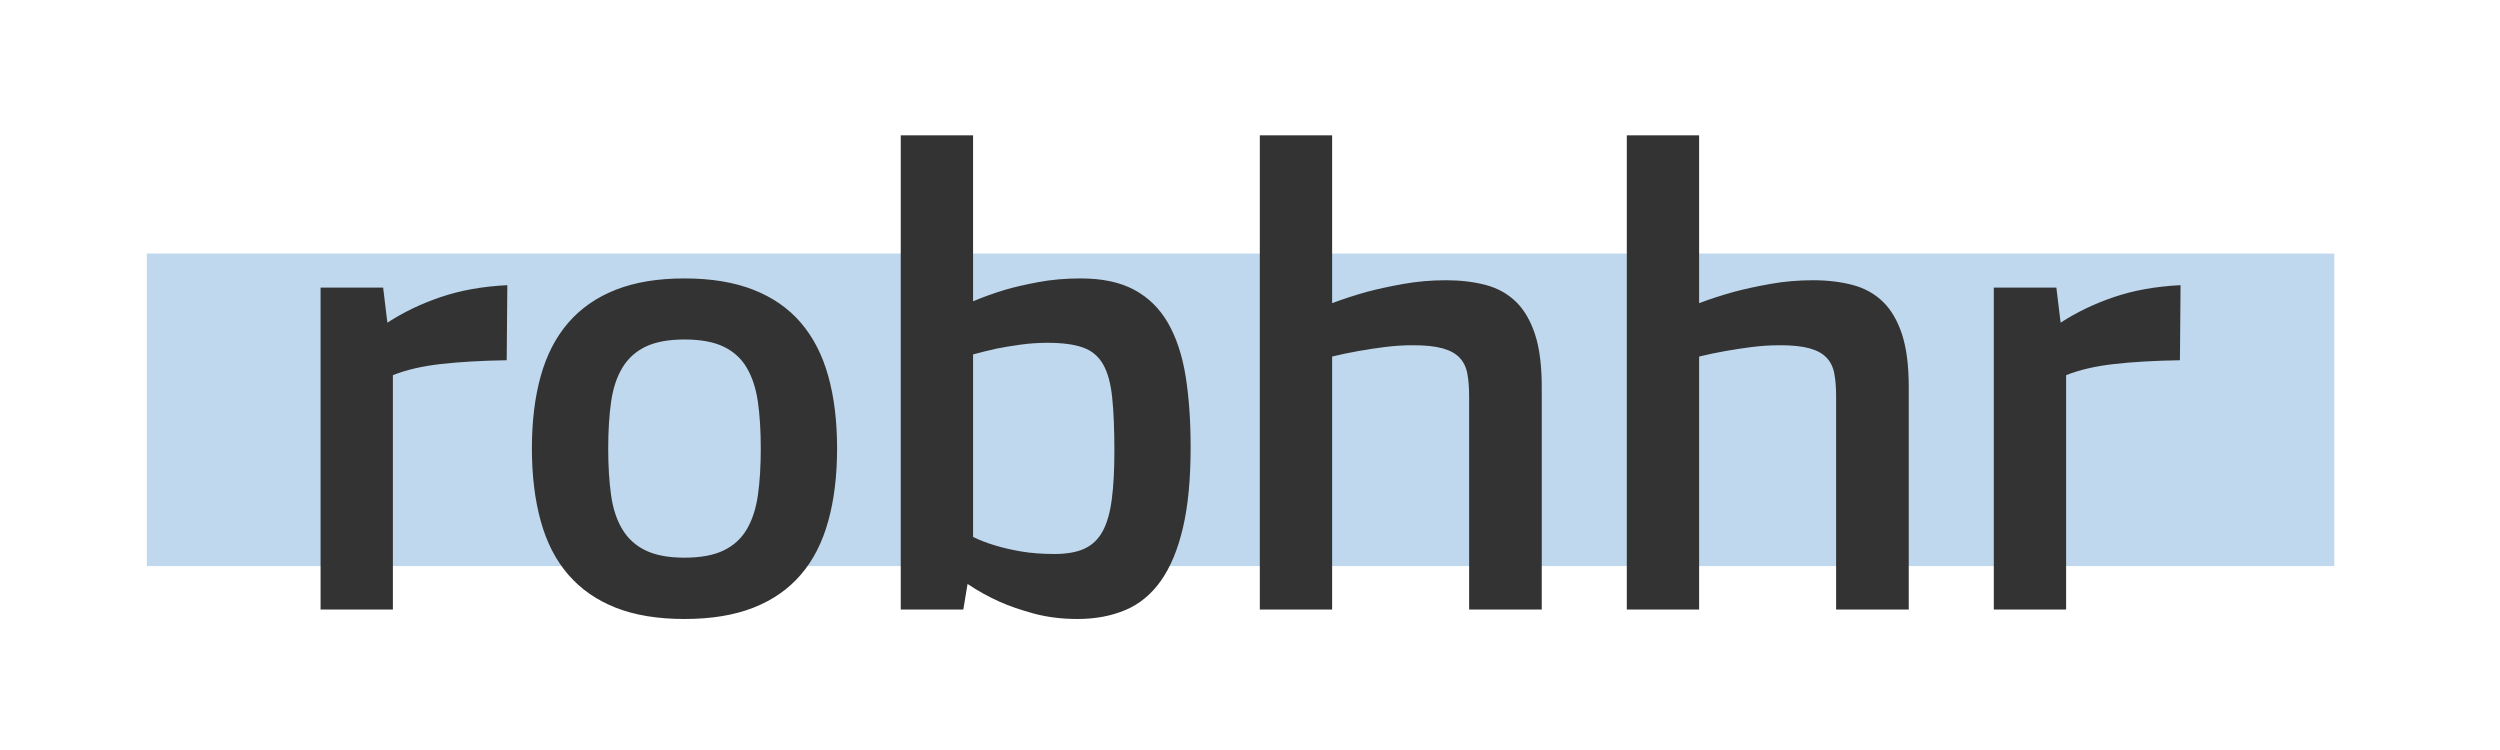 <?xml version="1.0" encoding="utf-8"?>
<svg id="master-artboard" viewBox="0 0 400 120" version="1.1" xmlns="http://www.w3.org/2000/svg" x="0px" y="0px" style="enable-background:new 0 0 336 235.2;" width="400px" height="120px"><rect id="ee-background" x="0" y="0" width="400" height="120" style="fill: white; fill-opacity: 0; pointer-events: none;" transform="matrix(1, 0, 0, 1, 0, 6)"/><defs><style id="ee-google-fonts">@import url(https://fonts.googleapis.com/css?family=Doppio+One:400);</style></defs>





















































































































































<g transform="matrix(3.5, 0, 0, -0.5, -179.512, 115.071)"><g id="g-3" transform="matrix(1, 0, 0, 1, 0, 0)">
	<g id="g-4">
		<path class="st0" d="M58,49h100v100H58V49z" style="fill: rgb(95, 157, 211); fill-opacity: 0.4;"/>
	</g>
</g></g><path d="M 595.376 518.051 L 605.386 518.051 L 606.066 523.661 C 608.606 522.001 611.452 520.635 614.606 519.561 C 617.766 518.488 621.316 517.854 625.256 517.661 L 625.156 529.671 C 621.089 529.738 617.566 529.941 614.586 530.281 C 611.606 530.621 609.059 531.214 606.946 532.061 L 606.946 569.561 L 595.376 569.561 L 595.376 518.051 ZM 629.188 543.781 C 629.188 539.421 629.662 535.555 630.608 532.181 C 631.548 528.815 633.018 525.974 635.018 523.661 C 637.025 521.348 639.558 519.591 642.618 518.391 C 645.678 517.185 649.338 516.581 653.598 516.581 C 657.865 516.581 661.535 517.185 664.608 518.391 C 667.688 519.591 670.222 521.348 672.208 523.661 C 674.195 525.974 675.658 528.815 676.598 532.181 C 677.545 535.555 678.018 539.421 678.018 543.781 C 678.018 548.141 677.545 552.021 676.598 555.421 C 675.658 558.828 674.195 561.685 672.208 563.991 C 670.222 566.305 667.688 568.065 664.608 569.271 C 661.535 570.471 657.865 571.071 653.598 571.071 C 649.338 571.071 645.678 570.471 642.618 569.271 C 639.558 568.065 637.025 566.305 635.018 563.991 C 633.018 561.685 631.548 558.828 630.608 555.421 C 629.662 552.021 629.188 548.141 629.188 543.781 M 653.598 561.261 C 656.172 561.261 658.255 560.878 659.848 560.111 C 661.448 559.344 662.685 558.221 663.558 556.741 C 664.438 555.261 665.035 553.438 665.348 551.271 C 665.655 549.111 665.808 546.615 665.808 543.781 C 665.808 540.981 665.655 538.498 665.348 536.331 C 665.035 534.171 664.438 532.348 663.558 530.861 C 662.685 529.381 661.448 528.258 659.848 527.491 C 658.255 526.731 656.172 526.351 653.598 526.351 C 651.065 526.351 648.998 526.731 647.398 527.491 C 645.805 528.258 644.562 529.381 643.668 530.861 C 642.768 532.348 642.165 534.171 641.858 536.331 C 641.552 538.498 641.398 540.981 641.398 543.781 C 641.398 546.615 641.552 549.111 641.858 551.271 C 642.165 553.438 642.768 555.261 643.668 556.741 C 644.562 558.221 645.805 559.344 647.398 560.111 C 648.998 560.878 651.065 561.261 653.598 561.261 ZM 688.205 493.681 L 699.775 493.681 L 699.775 520.241 C 701.302 519.594 702.962 518.995 704.755 518.441 C 706.315 517.981 708.138 517.558 710.225 517.171 C 712.305 516.778 714.565 516.581 717.005 516.581 C 720.458 516.581 723.315 517.191 725.575 518.411 C 727.842 519.631 729.642 521.404 730.975 523.731 C 732.308 526.065 733.245 528.898 733.785 532.231 C 734.318 535.571 734.585 539.354 734.585 543.581 C 734.585 548.661 734.178 552.945 733.365 556.431 C 732.552 559.911 731.382 562.741 729.855 564.921 C 728.322 567.101 726.425 568.671 724.165 569.631 C 721.898 570.591 719.335 571.071 716.475 571.071 C 714.002 571.071 711.698 570.788 709.565 570.221 C 707.432 569.648 705.568 569.005 703.975 568.291 C 702.115 567.445 700.422 566.501 698.895 565.461 L 698.215 569.561 L 688.205 569.561 L 688.205 493.681 M 699.775 557.941 C 700.815 558.461 702.002 558.918 703.335 559.311 C 704.475 559.664 705.842 559.981 707.435 560.261 C 709.035 560.534 710.825 560.671 712.805 560.671 C 714.758 560.671 716.355 560.388 717.595 559.821 C 718.835 559.248 719.805 558.321 720.505 557.041 C 721.205 555.755 721.692 554.061 721.965 551.961 C 722.245 549.861 722.385 547.264 722.385 544.171 C 722.385 540.718 722.268 537.878 722.035 535.651 C 721.808 533.418 721.328 531.651 720.595 530.351 C 719.862 529.051 718.788 528.148 717.375 527.641 C 715.962 527.135 714.065 526.881 711.685 526.881 C 710.192 526.881 708.745 526.981 707.345 527.181 C 705.945 527.375 704.675 527.584 703.535 527.811 C 702.228 528.104 700.975 528.414 699.775 528.741 L 699.775 557.941 ZM 745.654 493.681 L 757.224 493.681 L 757.224 520.541 C 758.951 519.888 760.804 519.284 762.784 518.731 C 764.478 518.278 766.424 517.854 768.624 517.461 C 770.824 517.068 773.094 516.871 775.434 516.871 C 777.781 516.871 779.904 517.125 781.804 517.631 C 783.711 518.138 785.324 519.034 786.644 520.321 C 787.958 521.608 788.974 523.348 789.694 525.541 C 790.408 527.741 790.764 530.548 790.764 533.961 L 790.764 569.561 L 779.144 569.561 L 779.144 535.381 C 779.144 534.014 779.048 532.818 778.854 531.791 C 778.661 530.764 778.244 529.918 777.604 529.251 C 776.971 528.584 776.061 528.088 774.874 527.761 C 773.688 527.435 772.118 527.271 770.164 527.271 C 768.598 527.271 767.058 527.371 765.544 527.571 C 764.031 527.764 762.658 527.974 761.424 528.201 C 759.958 528.461 758.558 528.755 757.224 529.081 L 757.224 569.561 L 745.654 569.561 L 745.654 493.681 ZM 804.373 493.681 L 815.943 493.681 L 815.943 520.541 C 817.67 519.888 819.523 519.284 821.503 518.731 C 823.197 518.278 825.143 517.854 827.344 517.461 C 829.543 517.068 831.813 516.871 834.154 516.871 C 836.5 516.871 838.623 517.125 840.523 517.631 C 842.43 518.138 844.043 519.034 845.363 520.321 C 846.677 521.608 847.693 523.348 848.414 525.541 C 849.127 527.741 849.484 530.548 849.484 533.961 L 849.484 569.561 L 837.863 569.561 L 837.863 535.381 C 837.863 534.014 837.767 532.818 837.573 531.791 C 837.38 530.764 836.964 529.918 836.323 529.251 C 835.69 528.584 834.78 528.088 833.594 527.761 C 832.407 527.435 830.837 527.271 828.883 527.271 C 827.317 527.271 825.777 527.371 824.263 527.571 C 822.75 527.764 821.377 527.974 820.143 528.201 C 818.677 528.461 817.277 528.755 815.943 529.081 L 815.943 569.561 L 804.373 569.561 L 804.373 493.681 ZM 863.093 518.051 L 873.103 518.051 L 873.783 523.661 C 876.323 522.001 879.169 520.635 882.323 519.561 C 885.483 518.488 889.033 517.854 892.973 517.661 L 892.873 529.671 C 888.806 529.738 885.283 529.941 882.303 530.281 C 879.323 530.621 876.776 531.214 874.663 532.061 L 874.663 569.561 L 863.093 569.561 L 863.093 518.051 Z" transform="matrix(1, 0, 0, 1, -544.084, -472.033)" style="fill: rgb(51, 51, 51); white-space: pre; color: rgb(51, 51, 51);"/></svg>